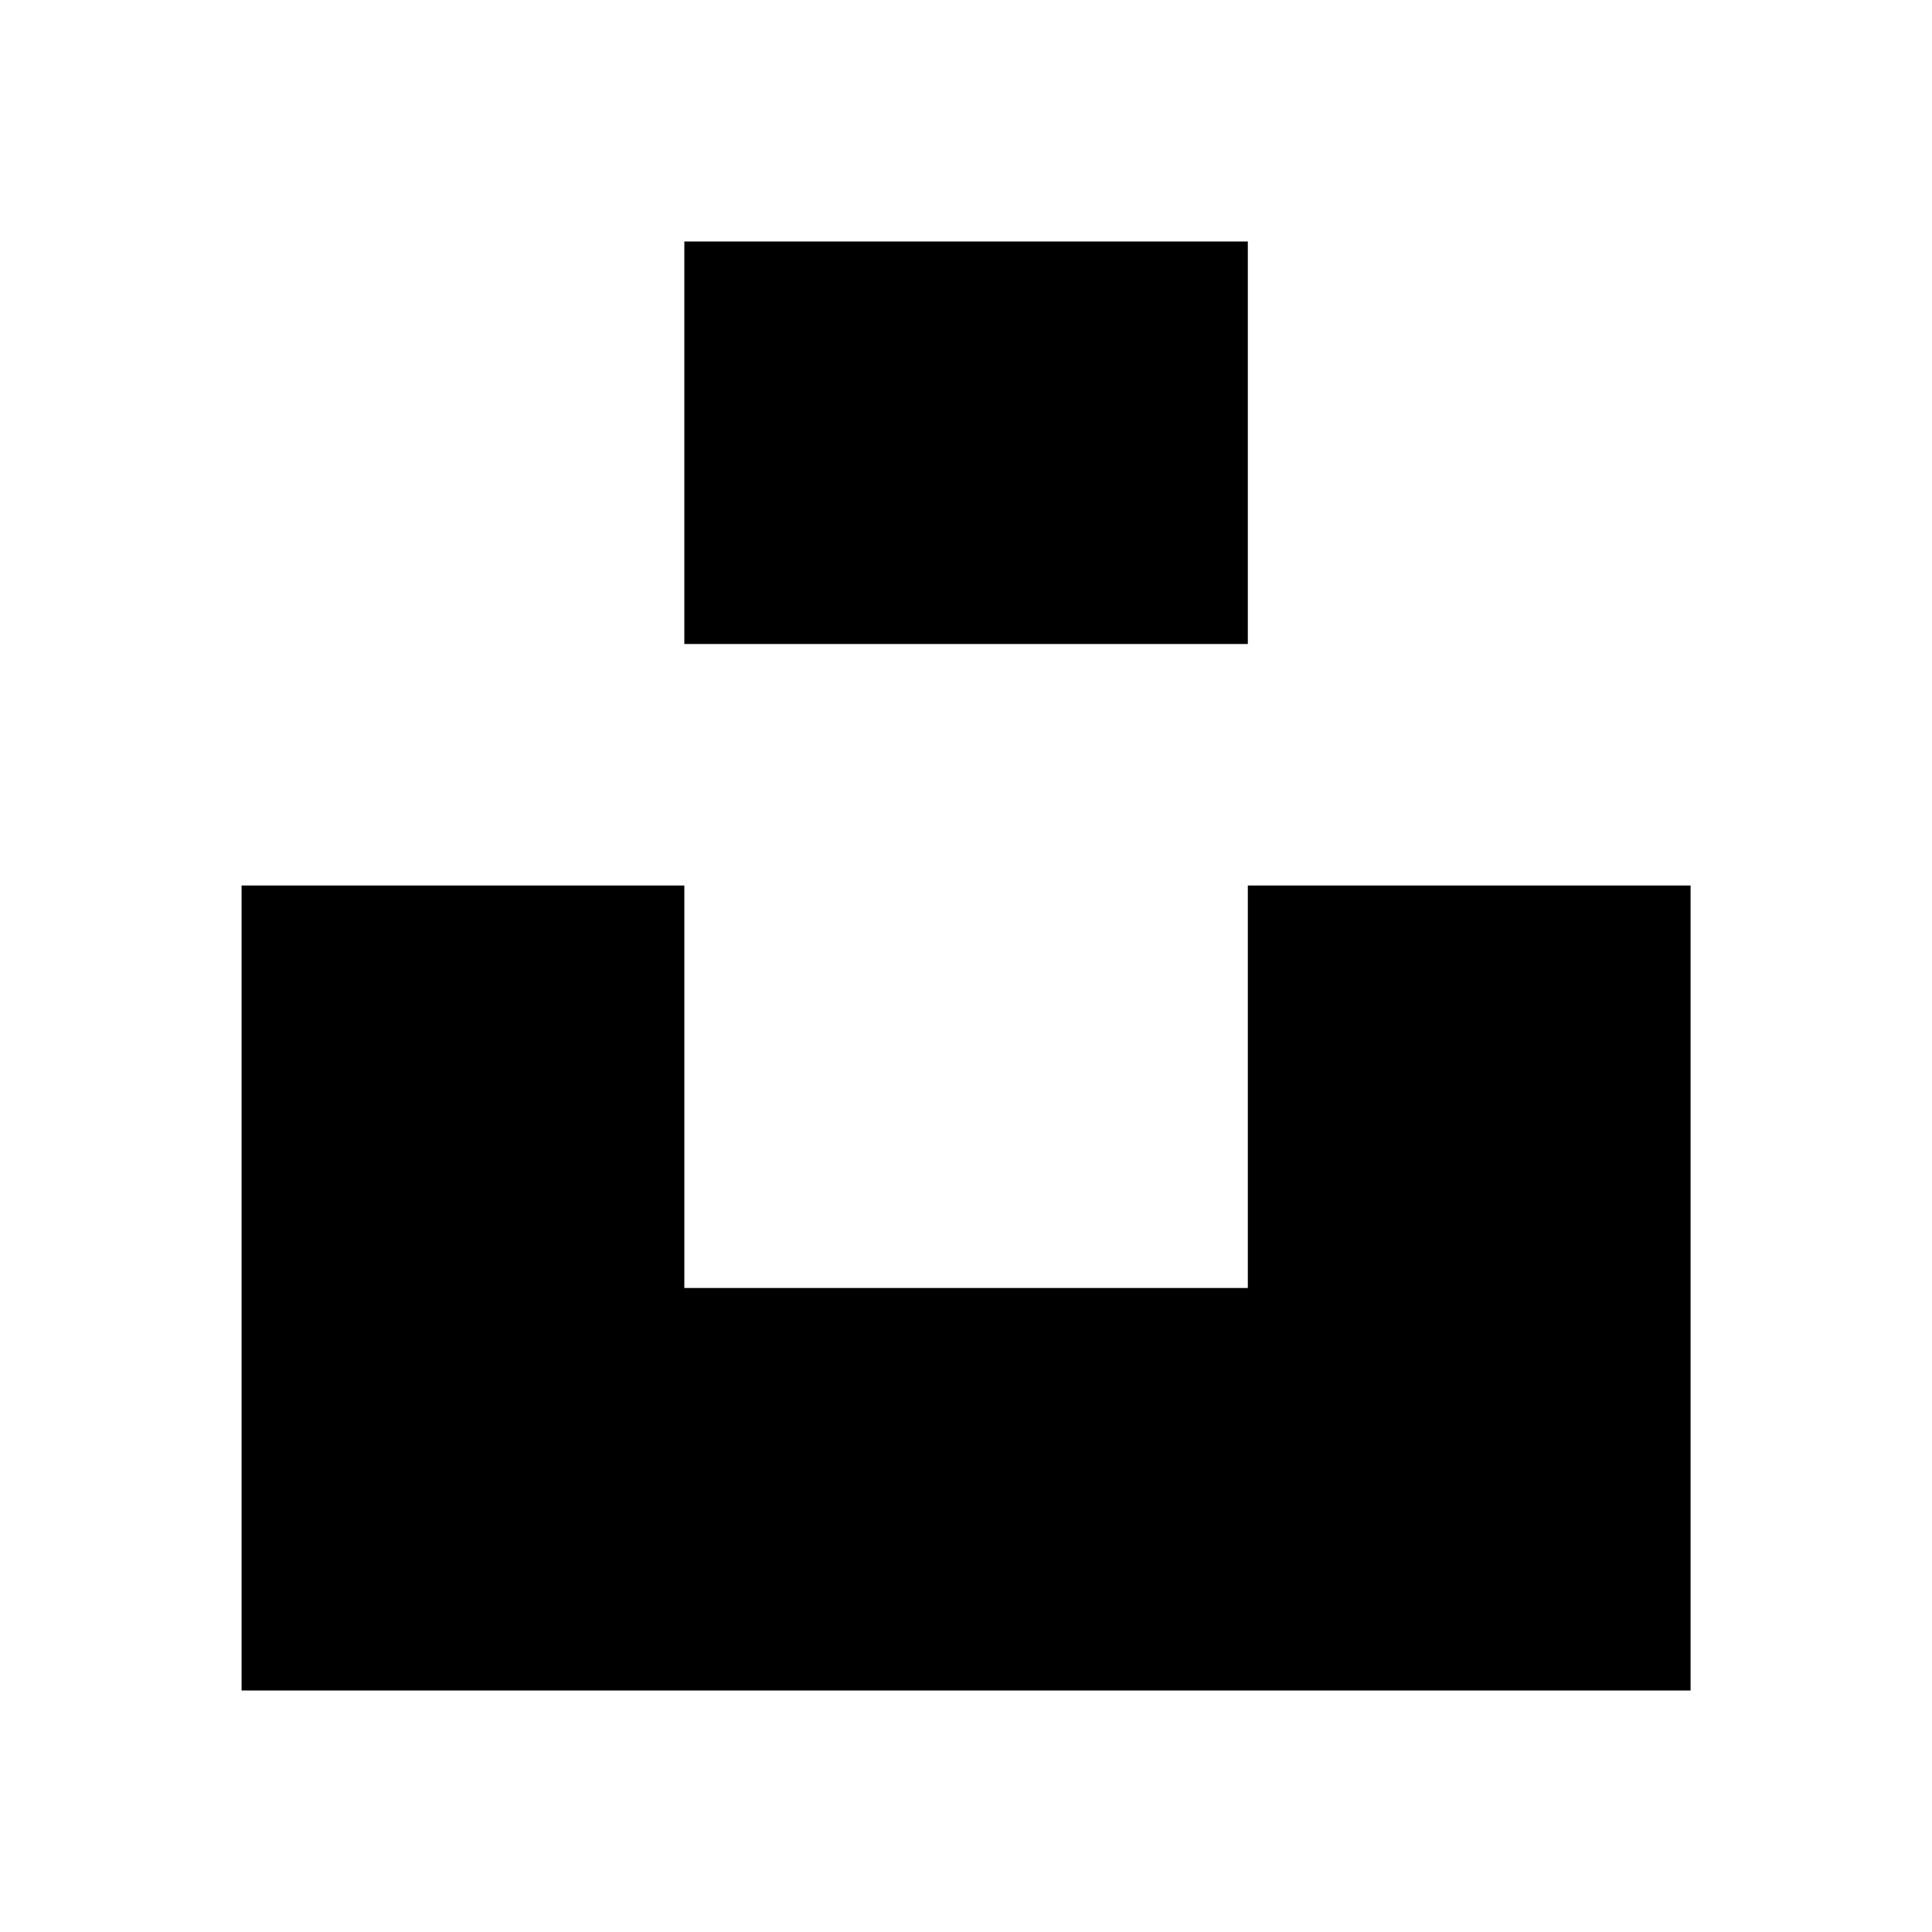 <svg xmlns="http://www.w3.org/2000/svg" xmlns:xlink="http://www.w3.org/1999/xlink" width="24" height="24" viewBox="0 0 24 24"><path fill="currentColor" d="M8.501 11v5h7v-5h5.5v10h-18V11zm7-8v5h-7V3z"/></svg>